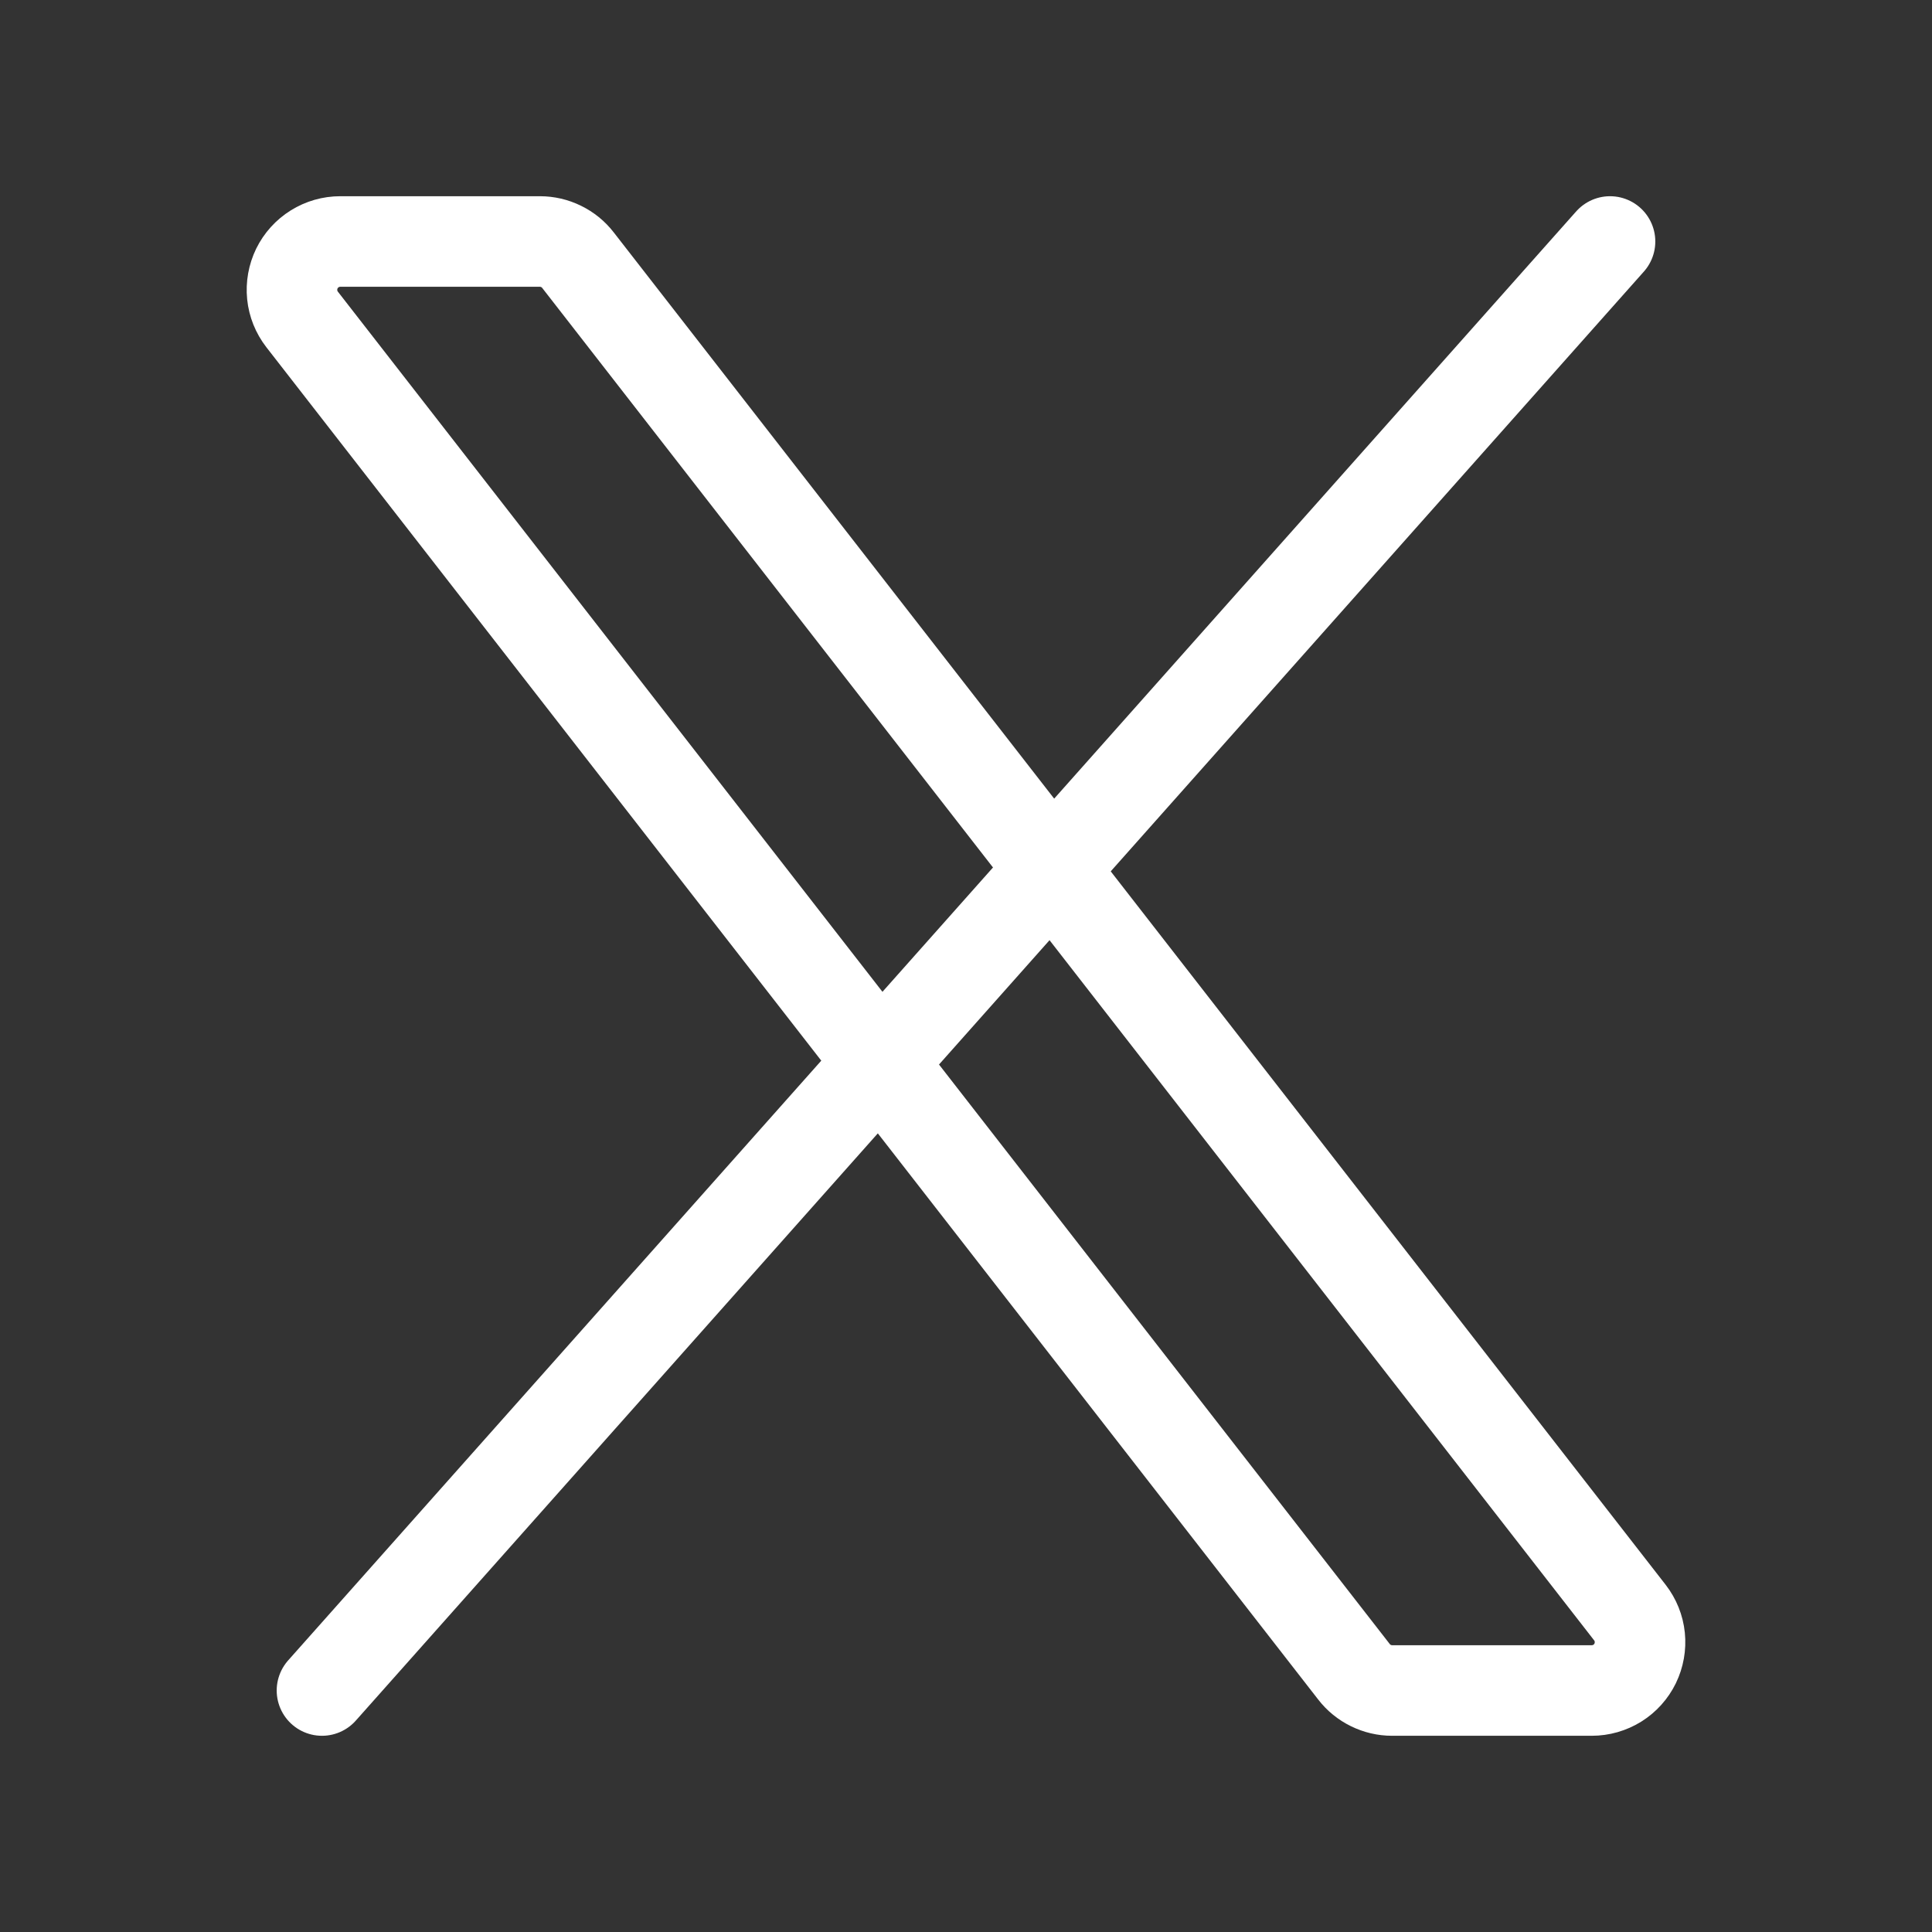 <svg width="32" height="32" viewBox="0 0 32 32" fill="none" xmlns="http://www.w3.org/2000/svg">
<rect x="0" y="0" width="32" height="32" fill="#333333" stroke="none"/>
<path d="M22.427 27.691L5.004 5.291C4.912 5.172 4.855 5.031 4.84 4.882C4.825 4.733 4.852 4.583 4.917 4.448C4.983 4.314 5.086 4.2 5.213 4.121C5.34 4.042 5.486 4 5.636 4H8.943C9.064 4 9.185 4.028 9.294 4.082C9.403 4.135 9.499 4.213 9.573 4.309L26.996 26.709C27.088 26.828 27.145 26.969 27.16 27.118C27.175 27.267 27.148 27.417 27.083 27.552C27.017 27.686 26.915 27.8 26.788 27.879C26.66 27.958 26.514 28 26.364 28H23.057C22.936 28 22.816 27.972 22.706 27.918C22.597 27.865 22.501 27.787 22.427 27.691Z" stroke="white" stroke-width="1.5"/>
<path d="M26.667 4L5.333 28" stroke="white" stroke-width="1.5" stroke-linecap="round"/>
</svg>
